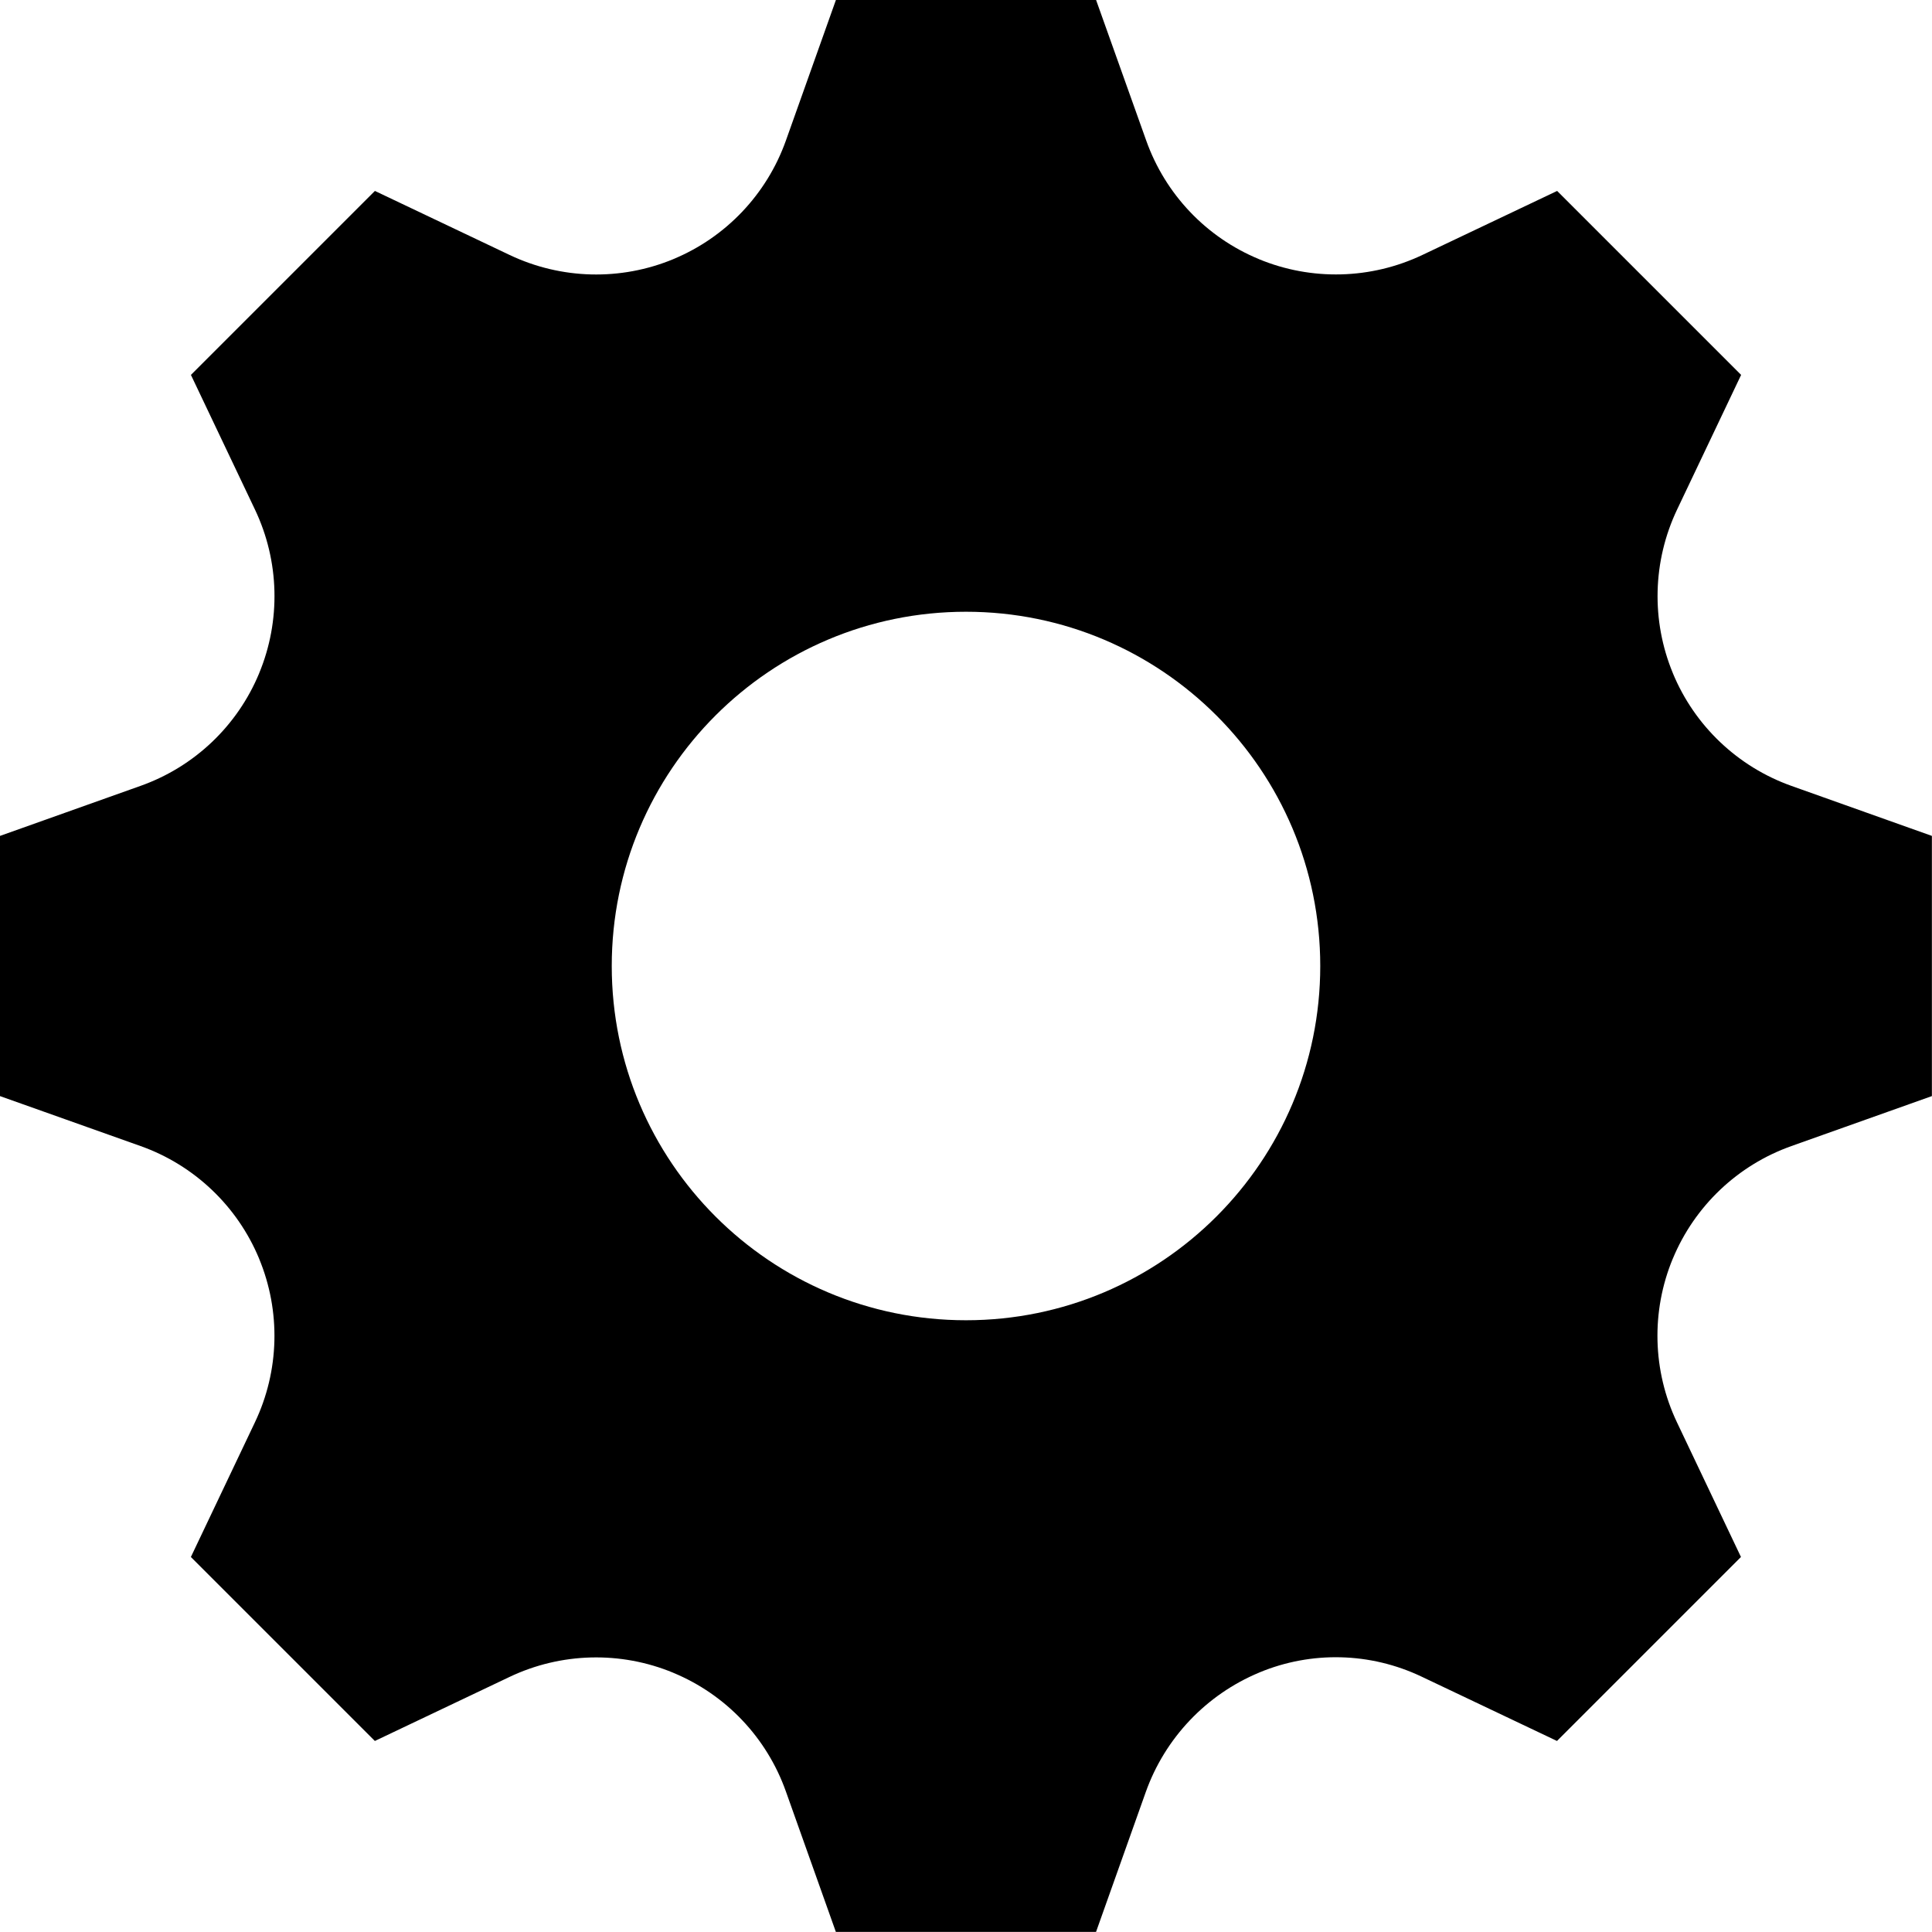 <?xml version="1.0" encoding="utf-8"?>
<!-- Generator: Adobe Illustrator 17.0.0, SVG Export Plug-In . SVG Version: 6.00 Build 0)  -->
<!DOCTYPE svg PUBLIC "-//W3C//DTD SVG 1.1//EN" "http://www.w3.org/Graphics/SVG/1.1/DTD/svg11.dtd">
<svg version="1.1" id="Gear__x28_Large_x29__1_" xmlns="http://www.w3.org/2000/svg" xmlns:xlink="http://www.w3.org/1999/xlink"
	 x="0px" y="0px" width="37.5px" height="37.499px" viewBox="0 0 37.5 37.499" enable-background="new 0 0 37.5 37.499"
	 xml:space="preserve">
<g id="Gear__x28_Large_x29__3_">
	<g>
		<path fill-rule="evenodd" clip-rule="evenodd" d="M34.771,15.254c-1.04-0.37-1.878-1.165-2.3-2.185c0,0,0-0.001,0-0.001
			c-0.424-1.022-0.394-2.177,0.081-3.177l1.243-2.614l-3.571-3.571l-2.614,1.242c-0.999,0.475-2.155,0.505-3.177,0.081
			c0,0-0.001,0-0.001-0.001c-1.021-0.423-1.814-1.259-2.184-2.3L21.275,0h-5.05l-0.971,2.729c-0.37,1.04-1.164,1.877-2.184,2.3
			c0,0-0.001,0-0.001,0.001c-1.023,0.424-2.177,0.394-3.177-0.081L7.277,3.706L3.706,7.277l1.243,2.614
			c0.475,0.999,0.505,2.155,0.081,3.177c0,0,0,0.001,0,0.001c-0.423,1.021-1.259,1.814-2.3,2.184L0,16.225v5.05l2.729,0.97
			c1.04,0.37,1.877,1.164,2.3,2.184c0,0,0,0.001,0,0.001c0.424,1.023,0.395,2.177-0.081,3.177l-1.243,2.614l3.571,3.571l2.614-1.243
			c0.999-0.475,2.156-0.505,3.178-0.081c0,0,0.001,0,0.001,0.001c1.021,0.423,1.814,1.259,2.184,2.3l0.971,2.729h5.05l0.964-2.711
			c0.373-1.05,1.175-1.895,2.204-2.323c0,0,0.001,0,0.001-0.001c1.013-0.421,2.156-0.392,3.147,0.079l2.631,1.25l3.571-3.571
			l-1.243-2.615c-0.474-0.998-0.504-2.153-0.081-3.174c0,0,0-0.001,0.001-0.001c0.424-1.022,1.26-1.816,2.302-2.186l2.727-0.97
			v-5.05L34.771,15.254z M18.75,25.626c-3.798,0-6.876-3.078-6.876-6.876s3.078-6.876,6.876-6.876c3.797,0,6.876,3.079,6.876,6.876
			S22.547,25.626,18.75,25.626z"/>
	</g>
</g>
</svg>